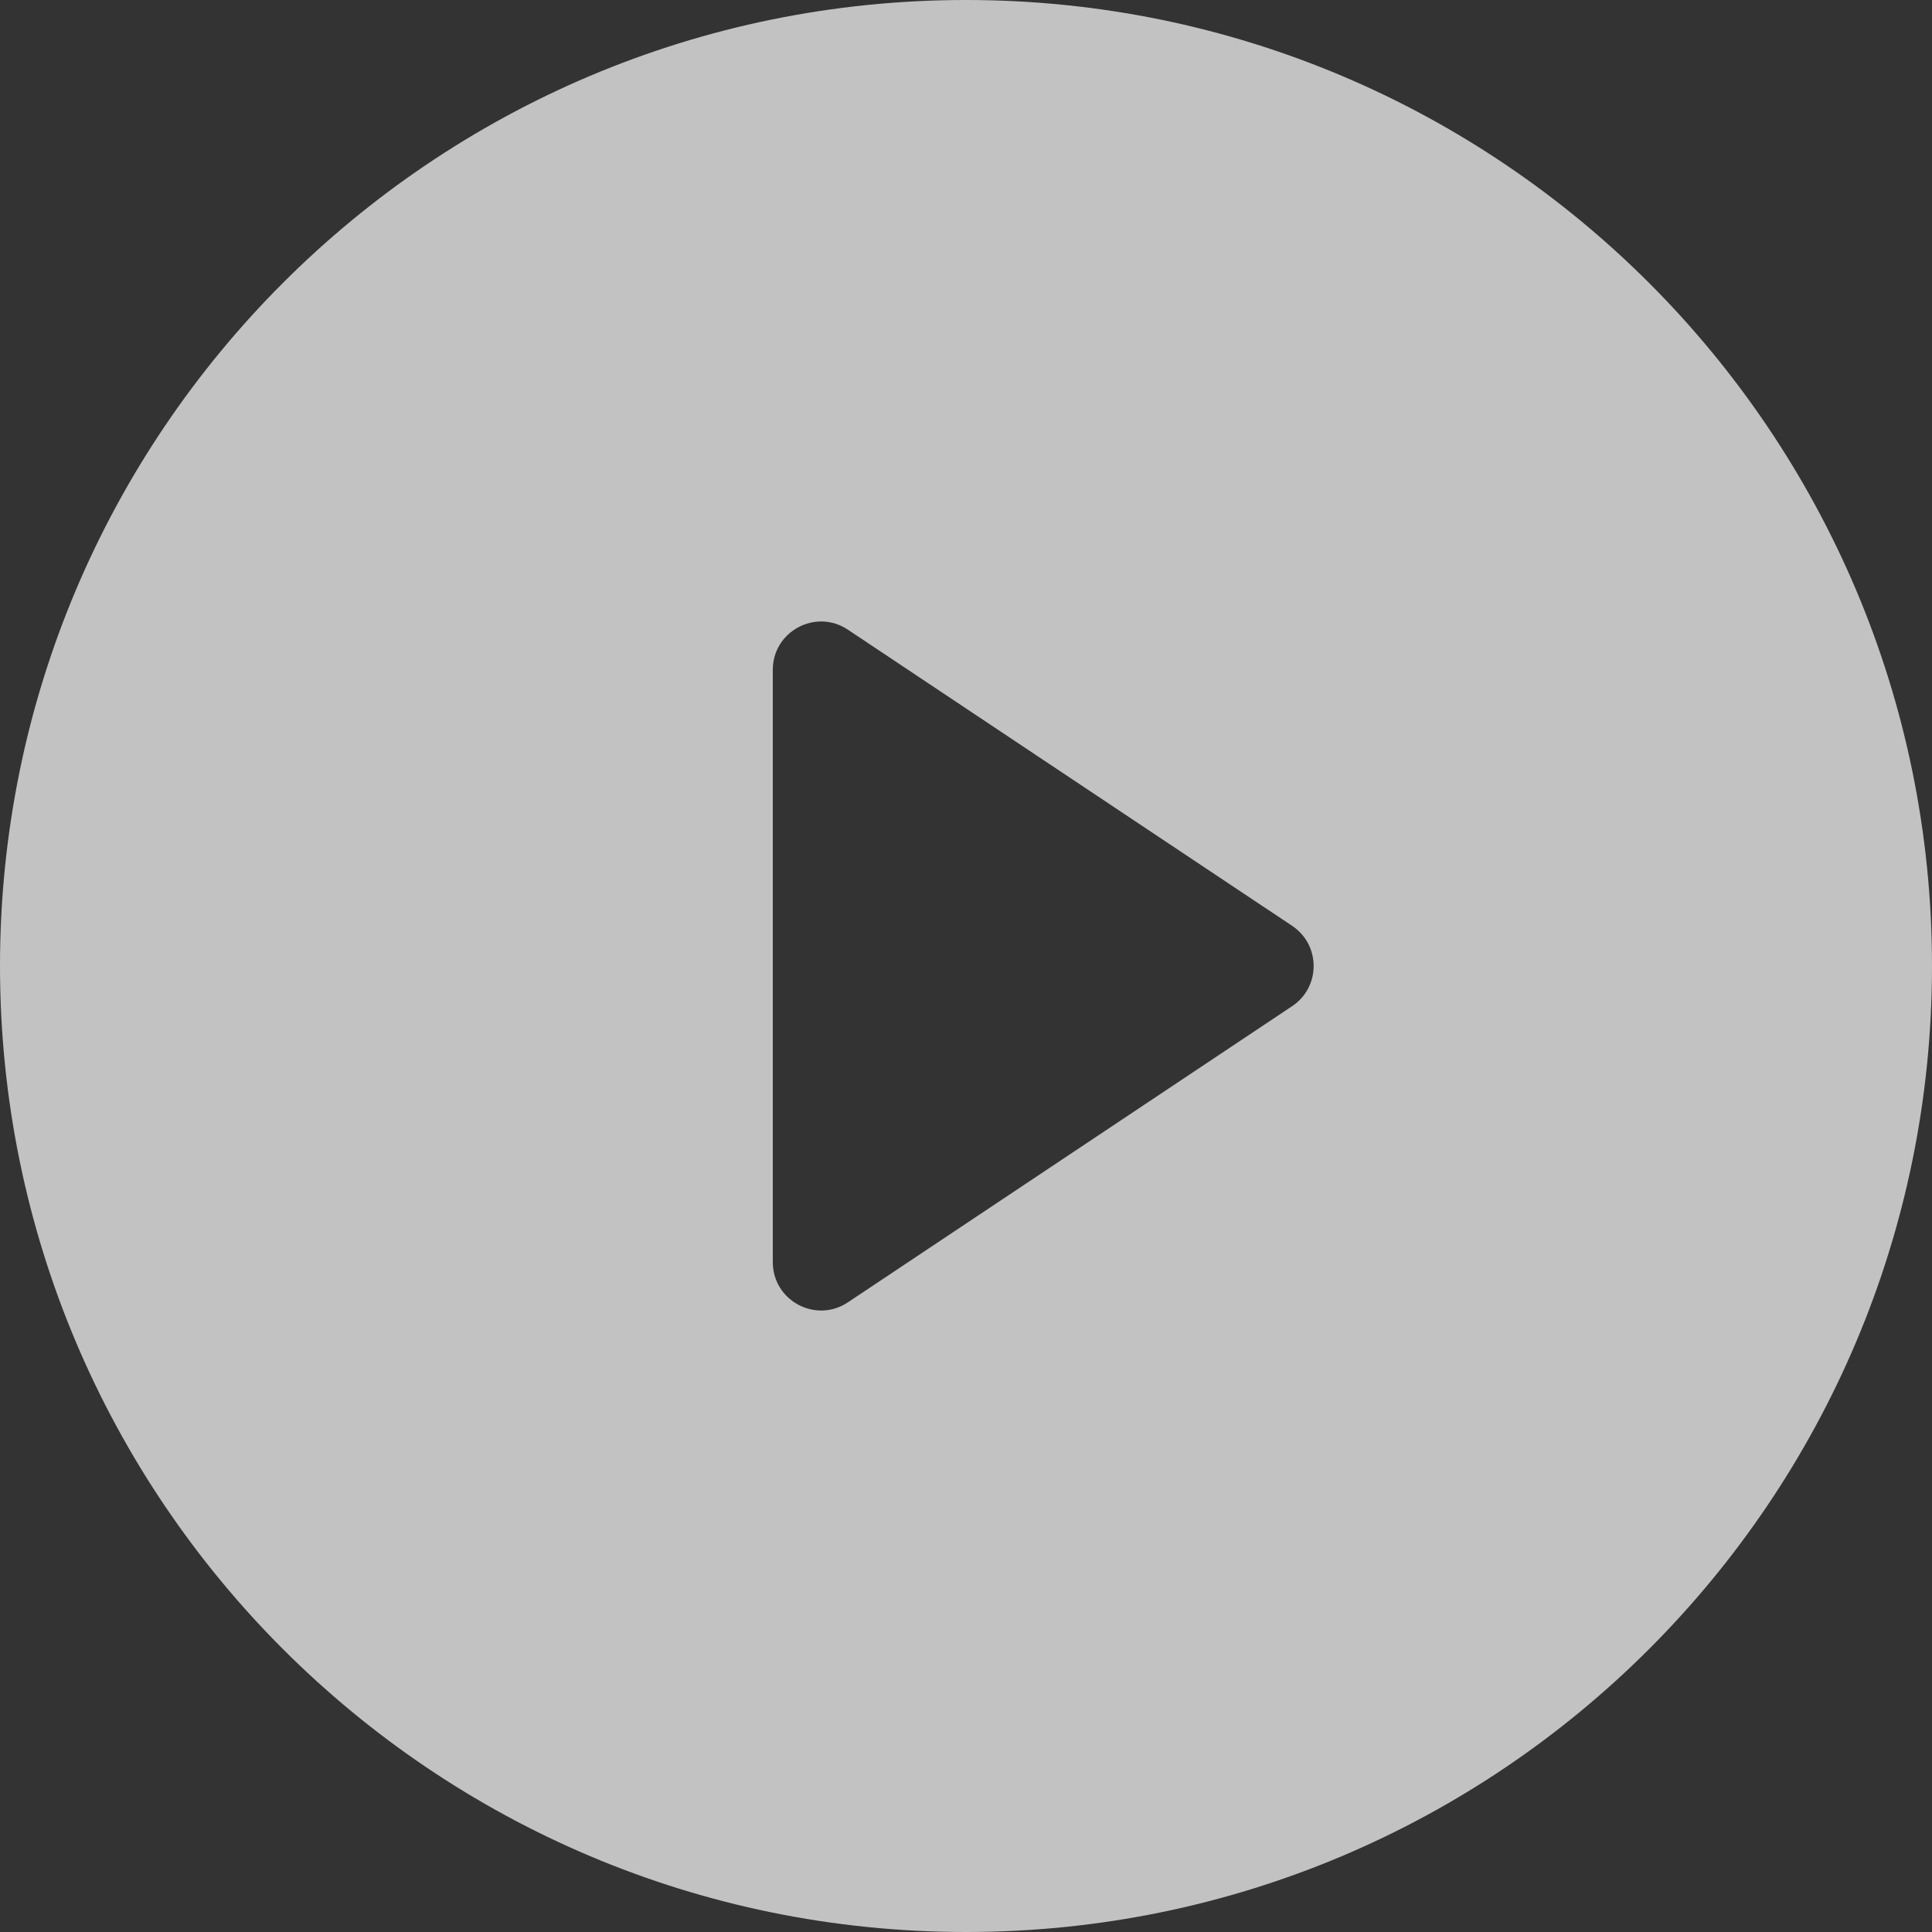 <svg width="40" height="40" viewBox="0 0 40 40" fill="none" xmlns="http://www.w3.org/2000/svg">
<rect x="0" y="0" width="40" height="40" fill="#333333" stroke="none"/>
<path opacity="0.7" fill-rule="evenodd" clip-rule="evenodd" d="M40 20C40 31.046 31.046 40 20 40C8.954 40 0 31.046 0 20C0 8.954 8.954 0 20 0C31.046 0 40 8.954 40 20ZM17.555 13.037C16.89 12.593 16 13.07 16 13.868V26.131C16 26.93 16.89 27.407 17.555 26.963L26.752 20.832C27.346 20.436 27.346 19.564 26.752 19.168L17.555 13.037Z" fill="white"/>
</svg>

